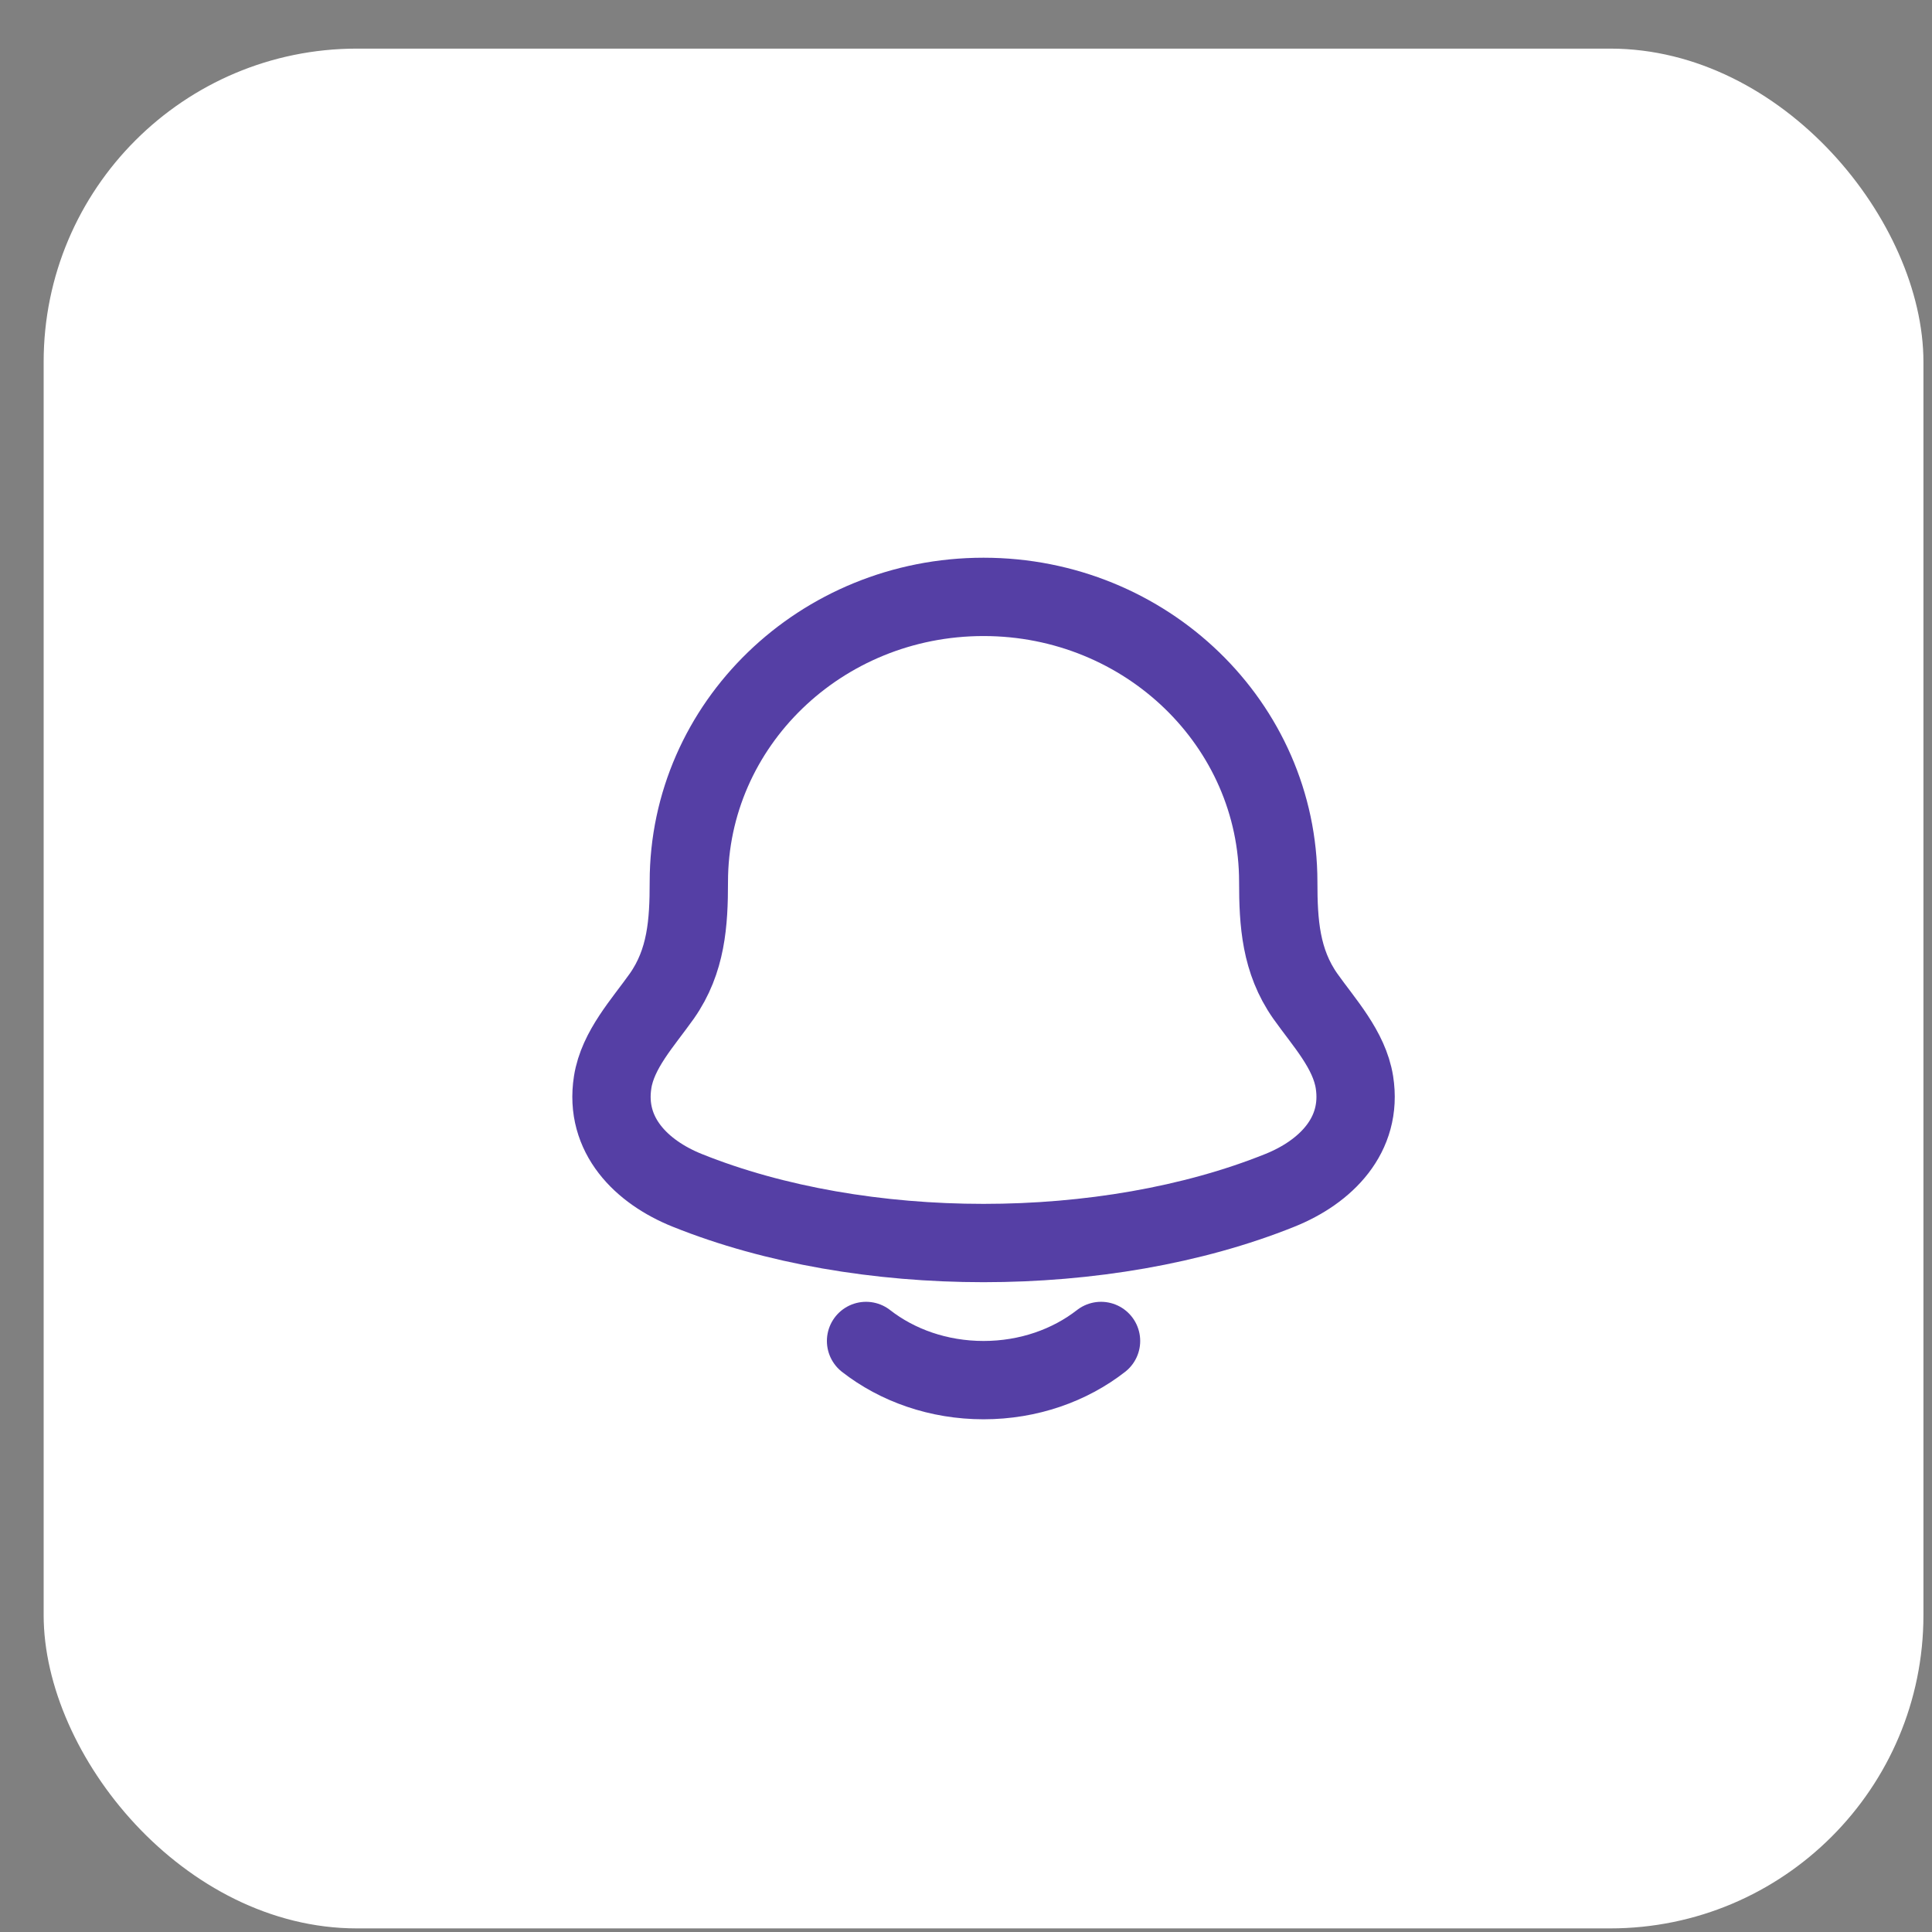 <svg width="37" height="37" viewBox="0 0 37 37" fill="none" xmlns="http://www.w3.org/2000/svg">
<rect x="0" y="0" width="37" height="37" fill="#808080" stroke="none"/>
<rect x="0.836" y="0.931" width="36" height="36" rx="6" fill="white"/>
<path d="M11.733 20.726C11.574 21.741 12.287 22.445 13.16 22.796C16.507 24.142 21.165 24.142 24.512 22.796C25.385 22.445 26.098 21.741 25.939 20.726C25.84 20.102 25.356 19.583 24.997 19.076C24.526 18.404 24.48 17.67 24.48 16.89C24.48 13.875 21.953 11.431 18.836 11.431C15.719 11.431 13.192 13.875 13.192 16.89C13.192 17.67 13.146 18.404 12.675 19.076C12.316 19.583 11.831 20.102 11.733 20.726Z" stroke="#553FA5" stroke-width="1.5" stroke-linecap="round" stroke-linejoin="round"/>
<path d="M16.586 25.681C17.183 26.147 17.972 26.431 18.836 26.431C19.7 26.431 20.489 26.147 21.086 25.681" stroke="#553FA5" stroke-width="1.5" stroke-linecap="round" stroke-linejoin="round"/>
</svg>

